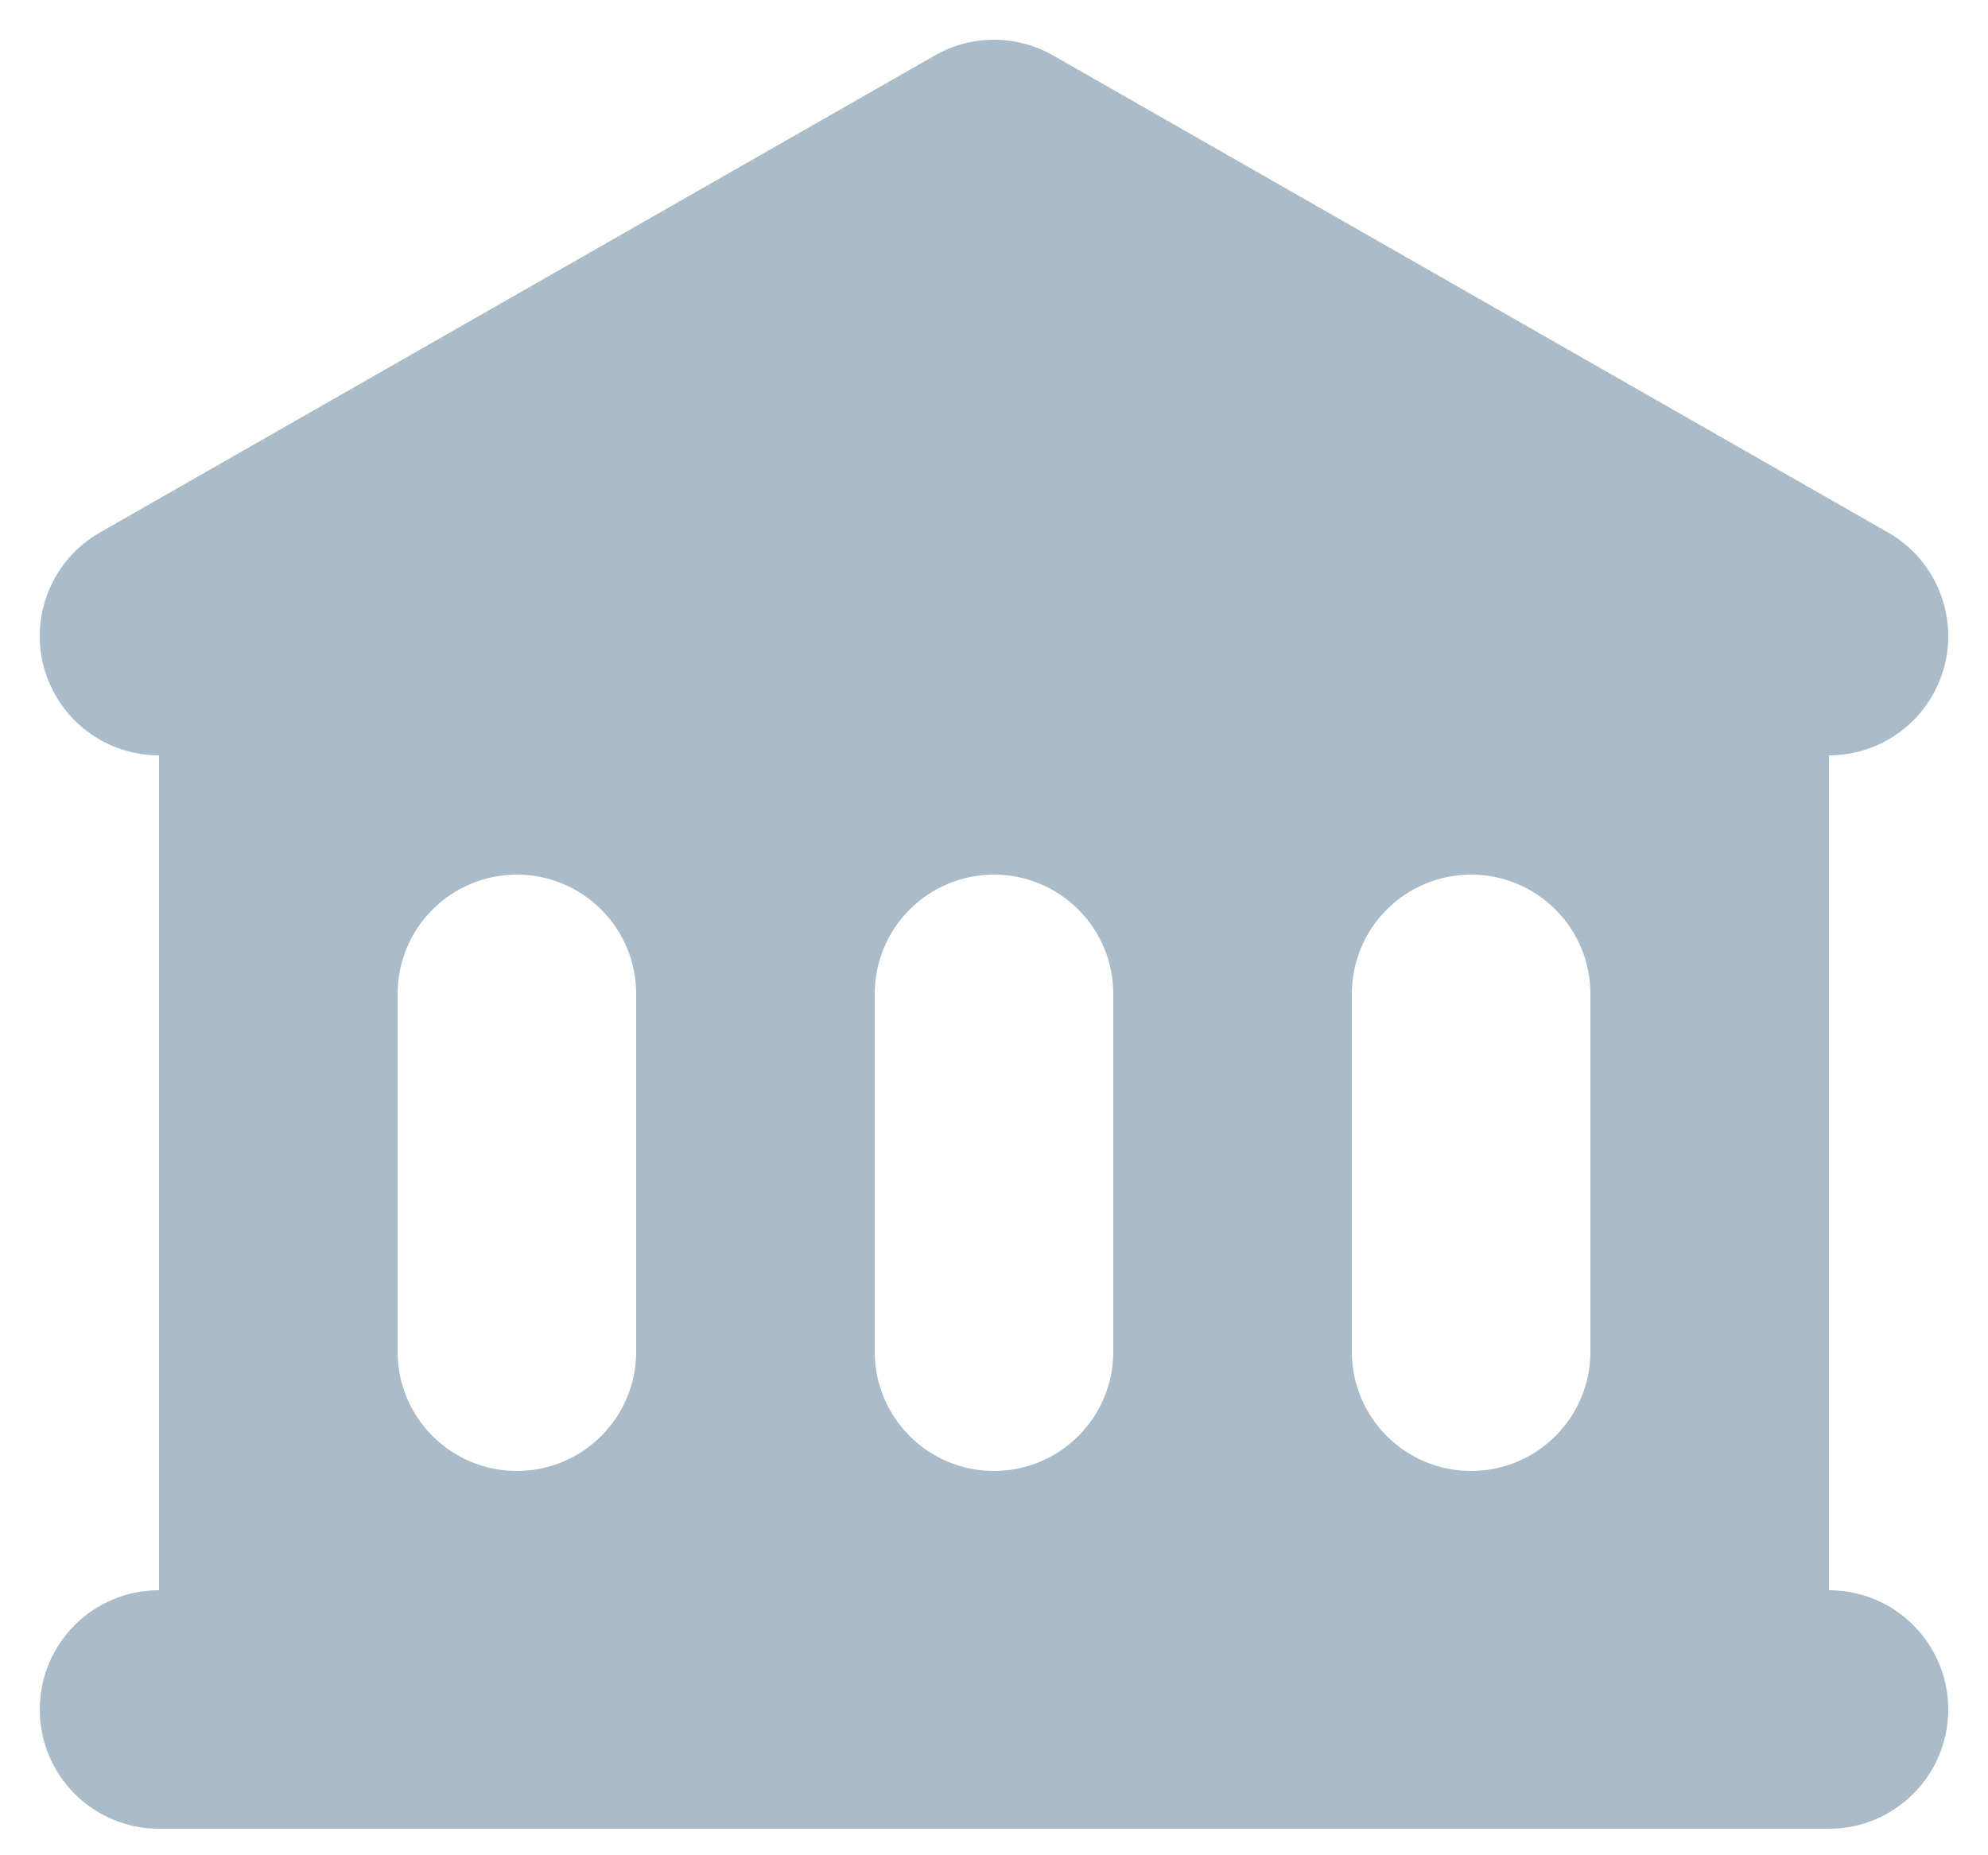 <svg width="30" height="28" viewBox="0 0 30 28" fill="none" xmlns="http://www.w3.org/2000/svg">
<path fill-rule="evenodd" clip-rule="evenodd" d="M15.893 0.837C15.34 0.521 14.66 0.521 14.107 0.837L1.507 8.037C0.644 8.53 0.344 9.63 0.837 10.493C1.169 11.074 1.775 11.4 2.4 11.4V24C1.405 24 0.6 24.806 0.6 25.8C0.6 26.794 1.405 27.6 2.4 27.6H27.6C28.594 27.6 29.4 26.794 29.4 25.8C29.4 24.806 28.594 24 27.6 24V11.4C28.224 11.4 28.831 11.074 29.163 10.493C29.656 9.63 29.356 8.53 28.493 8.037L15.893 0.837ZM7.8 13.2C6.806 13.2 6 14.006 6 15V20.4C6 21.394 6.806 22.2 7.8 22.2C8.794 22.2 9.6 21.394 9.6 20.4V15C9.6 14.006 8.794 13.2 7.8 13.2ZM13.2 15C13.2 14.006 14.005 13.2 15 13.2C15.994 13.2 16.8 14.006 16.8 15V20.4C16.8 21.394 15.994 22.2 15 22.2C14.005 22.2 13.2 21.394 13.2 20.4V15ZM22.2 13.2C21.206 13.2 20.4 14.006 20.4 15V20.4C20.4 21.394 21.206 22.2 22.2 22.2C23.194 22.2 24 21.394 24 20.4V15C24 14.006 23.194 13.2 22.2 13.2Z" fill="#AABCCA"/>
</svg>

